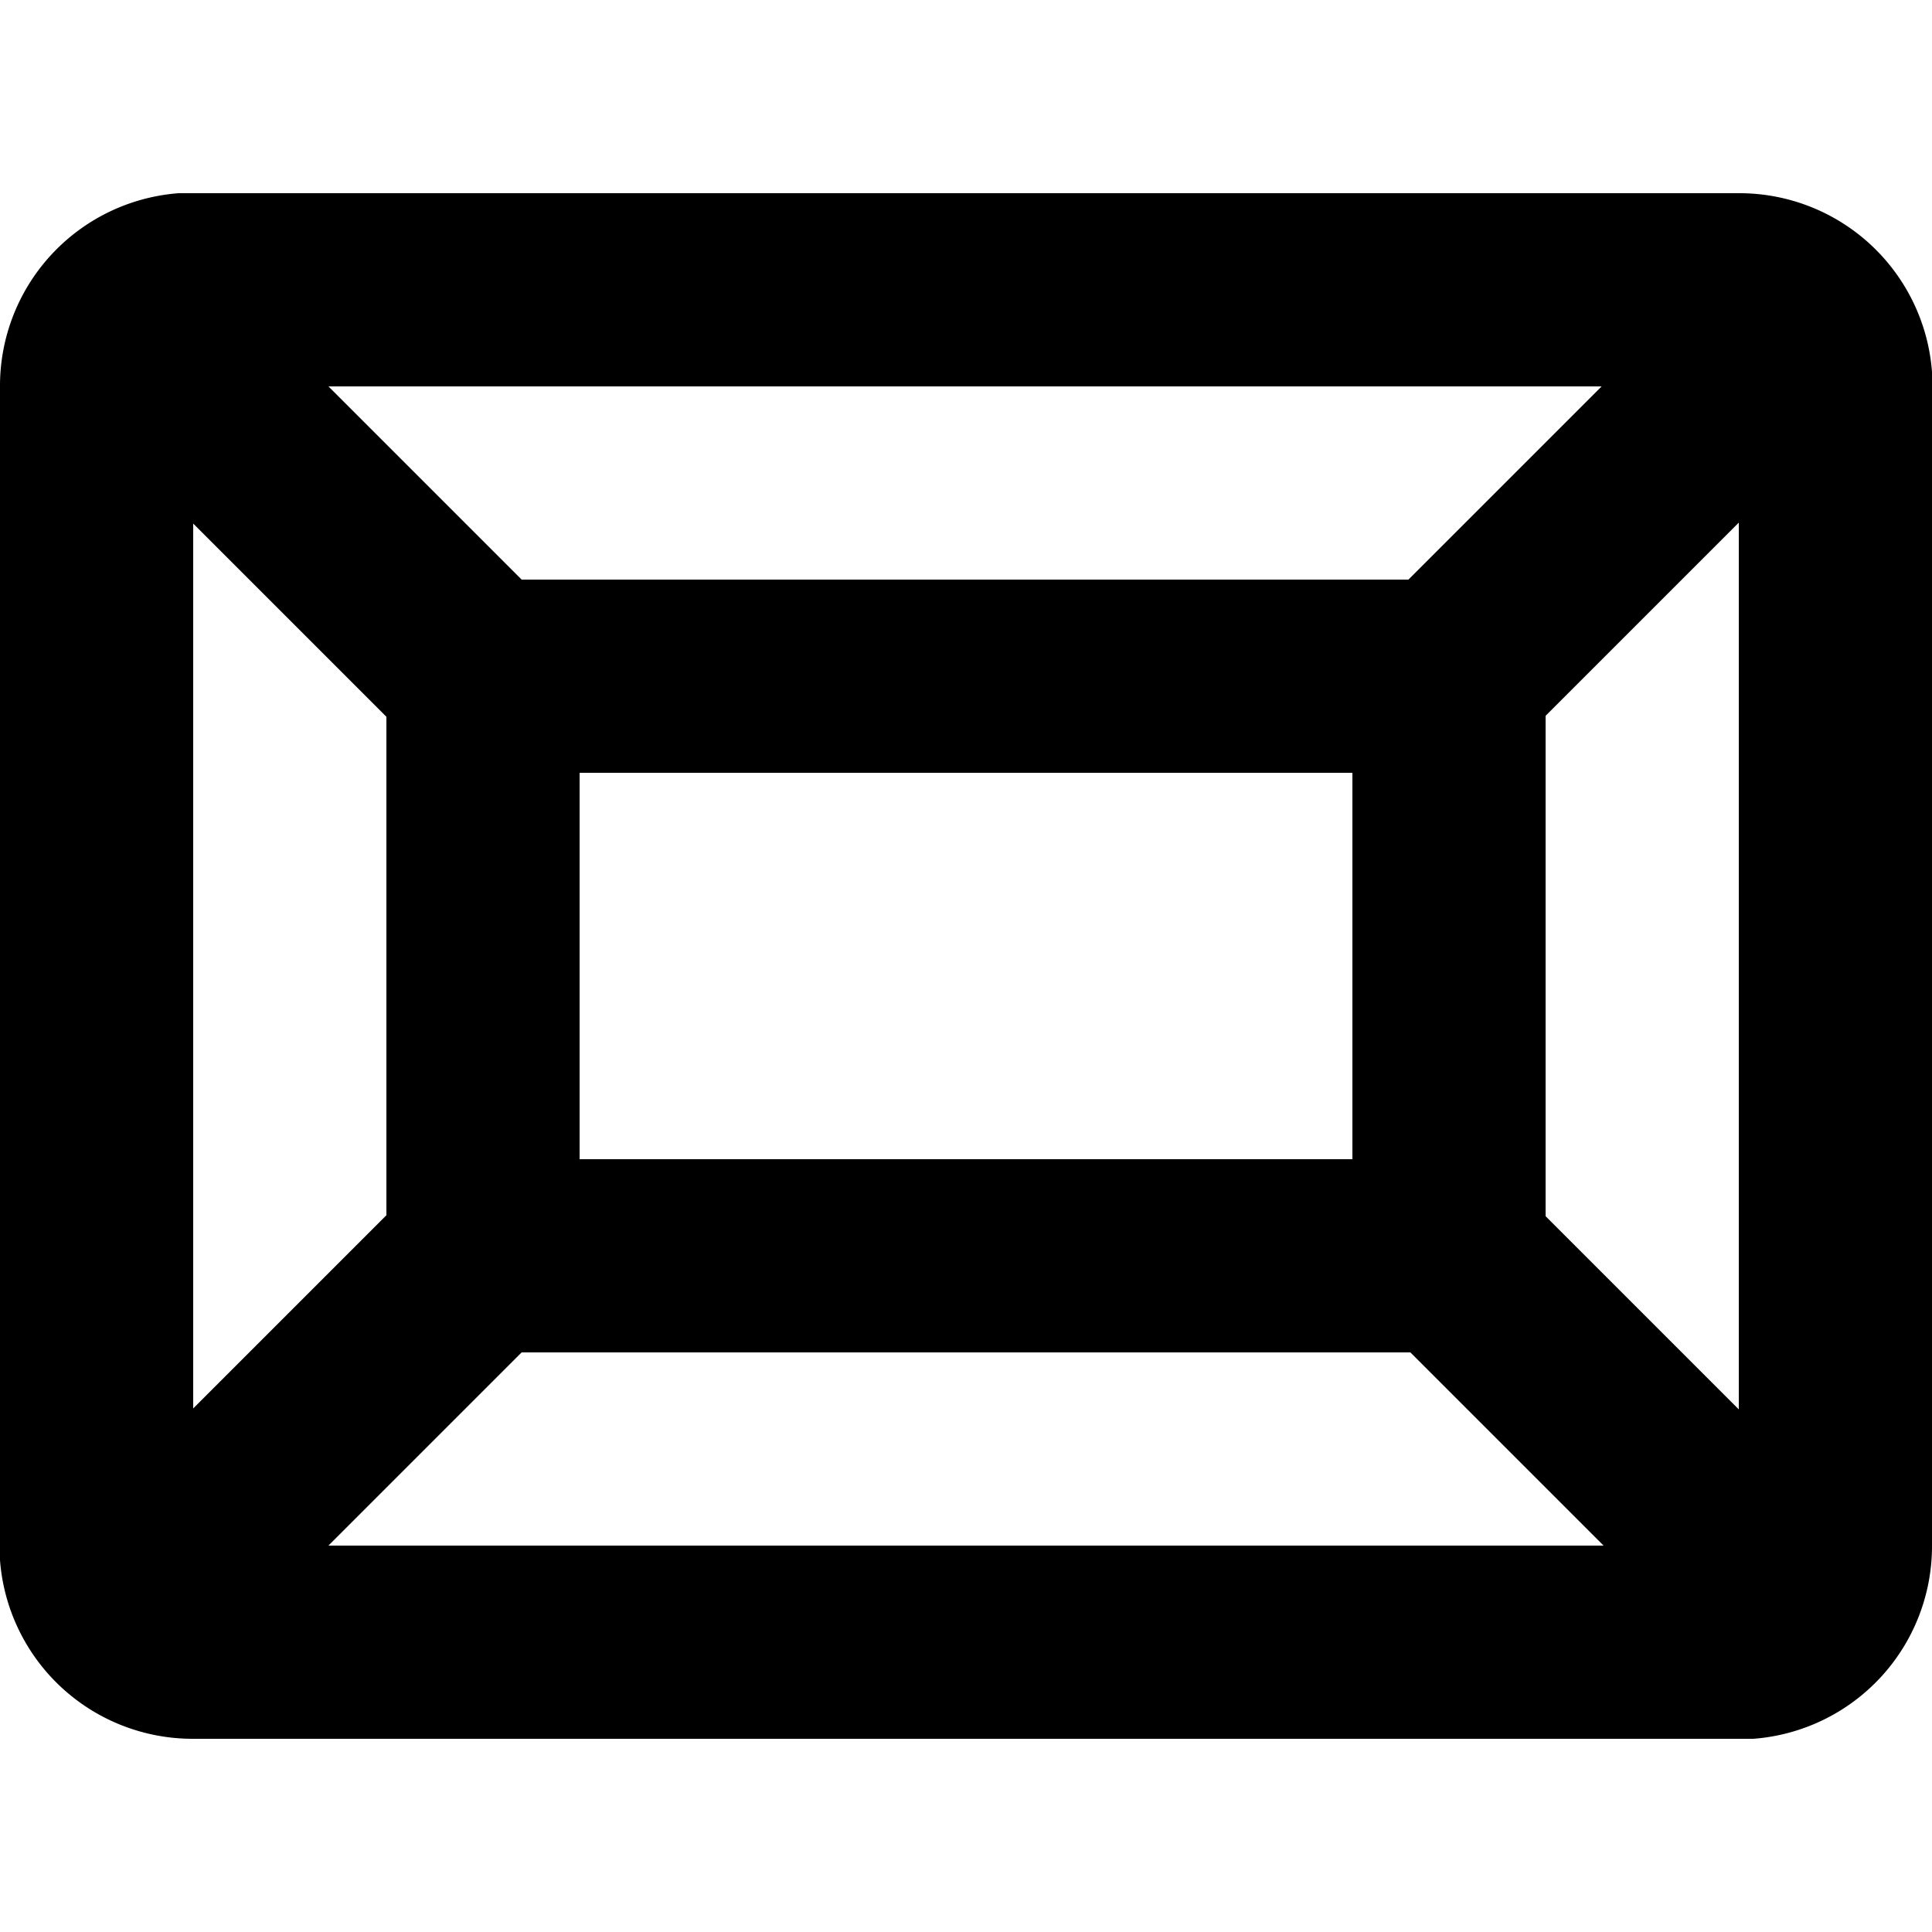 <svg xmlns="http://www.w3.org/2000/svg" viewBox="0 0 20 20">
  <path d="M18 2a2 2 0 0 1 2 1.85V16a2 2 0 0 1-1.85 2H2a2 2 0 0 1-2-1.85V4a2 2 0 0 1 1.85-2H18ZM3.41 16H16.6l-2-2H5.4l-2 2ZM18 5.41l-2 2v5.18l2 2V5.4Zm-16 0v9.17l2-2V7.42l-2-2ZM14 8H6v4h8V8Zm2.59-4H3.4l2 2h9.18l2-2Z"/>
</svg>
